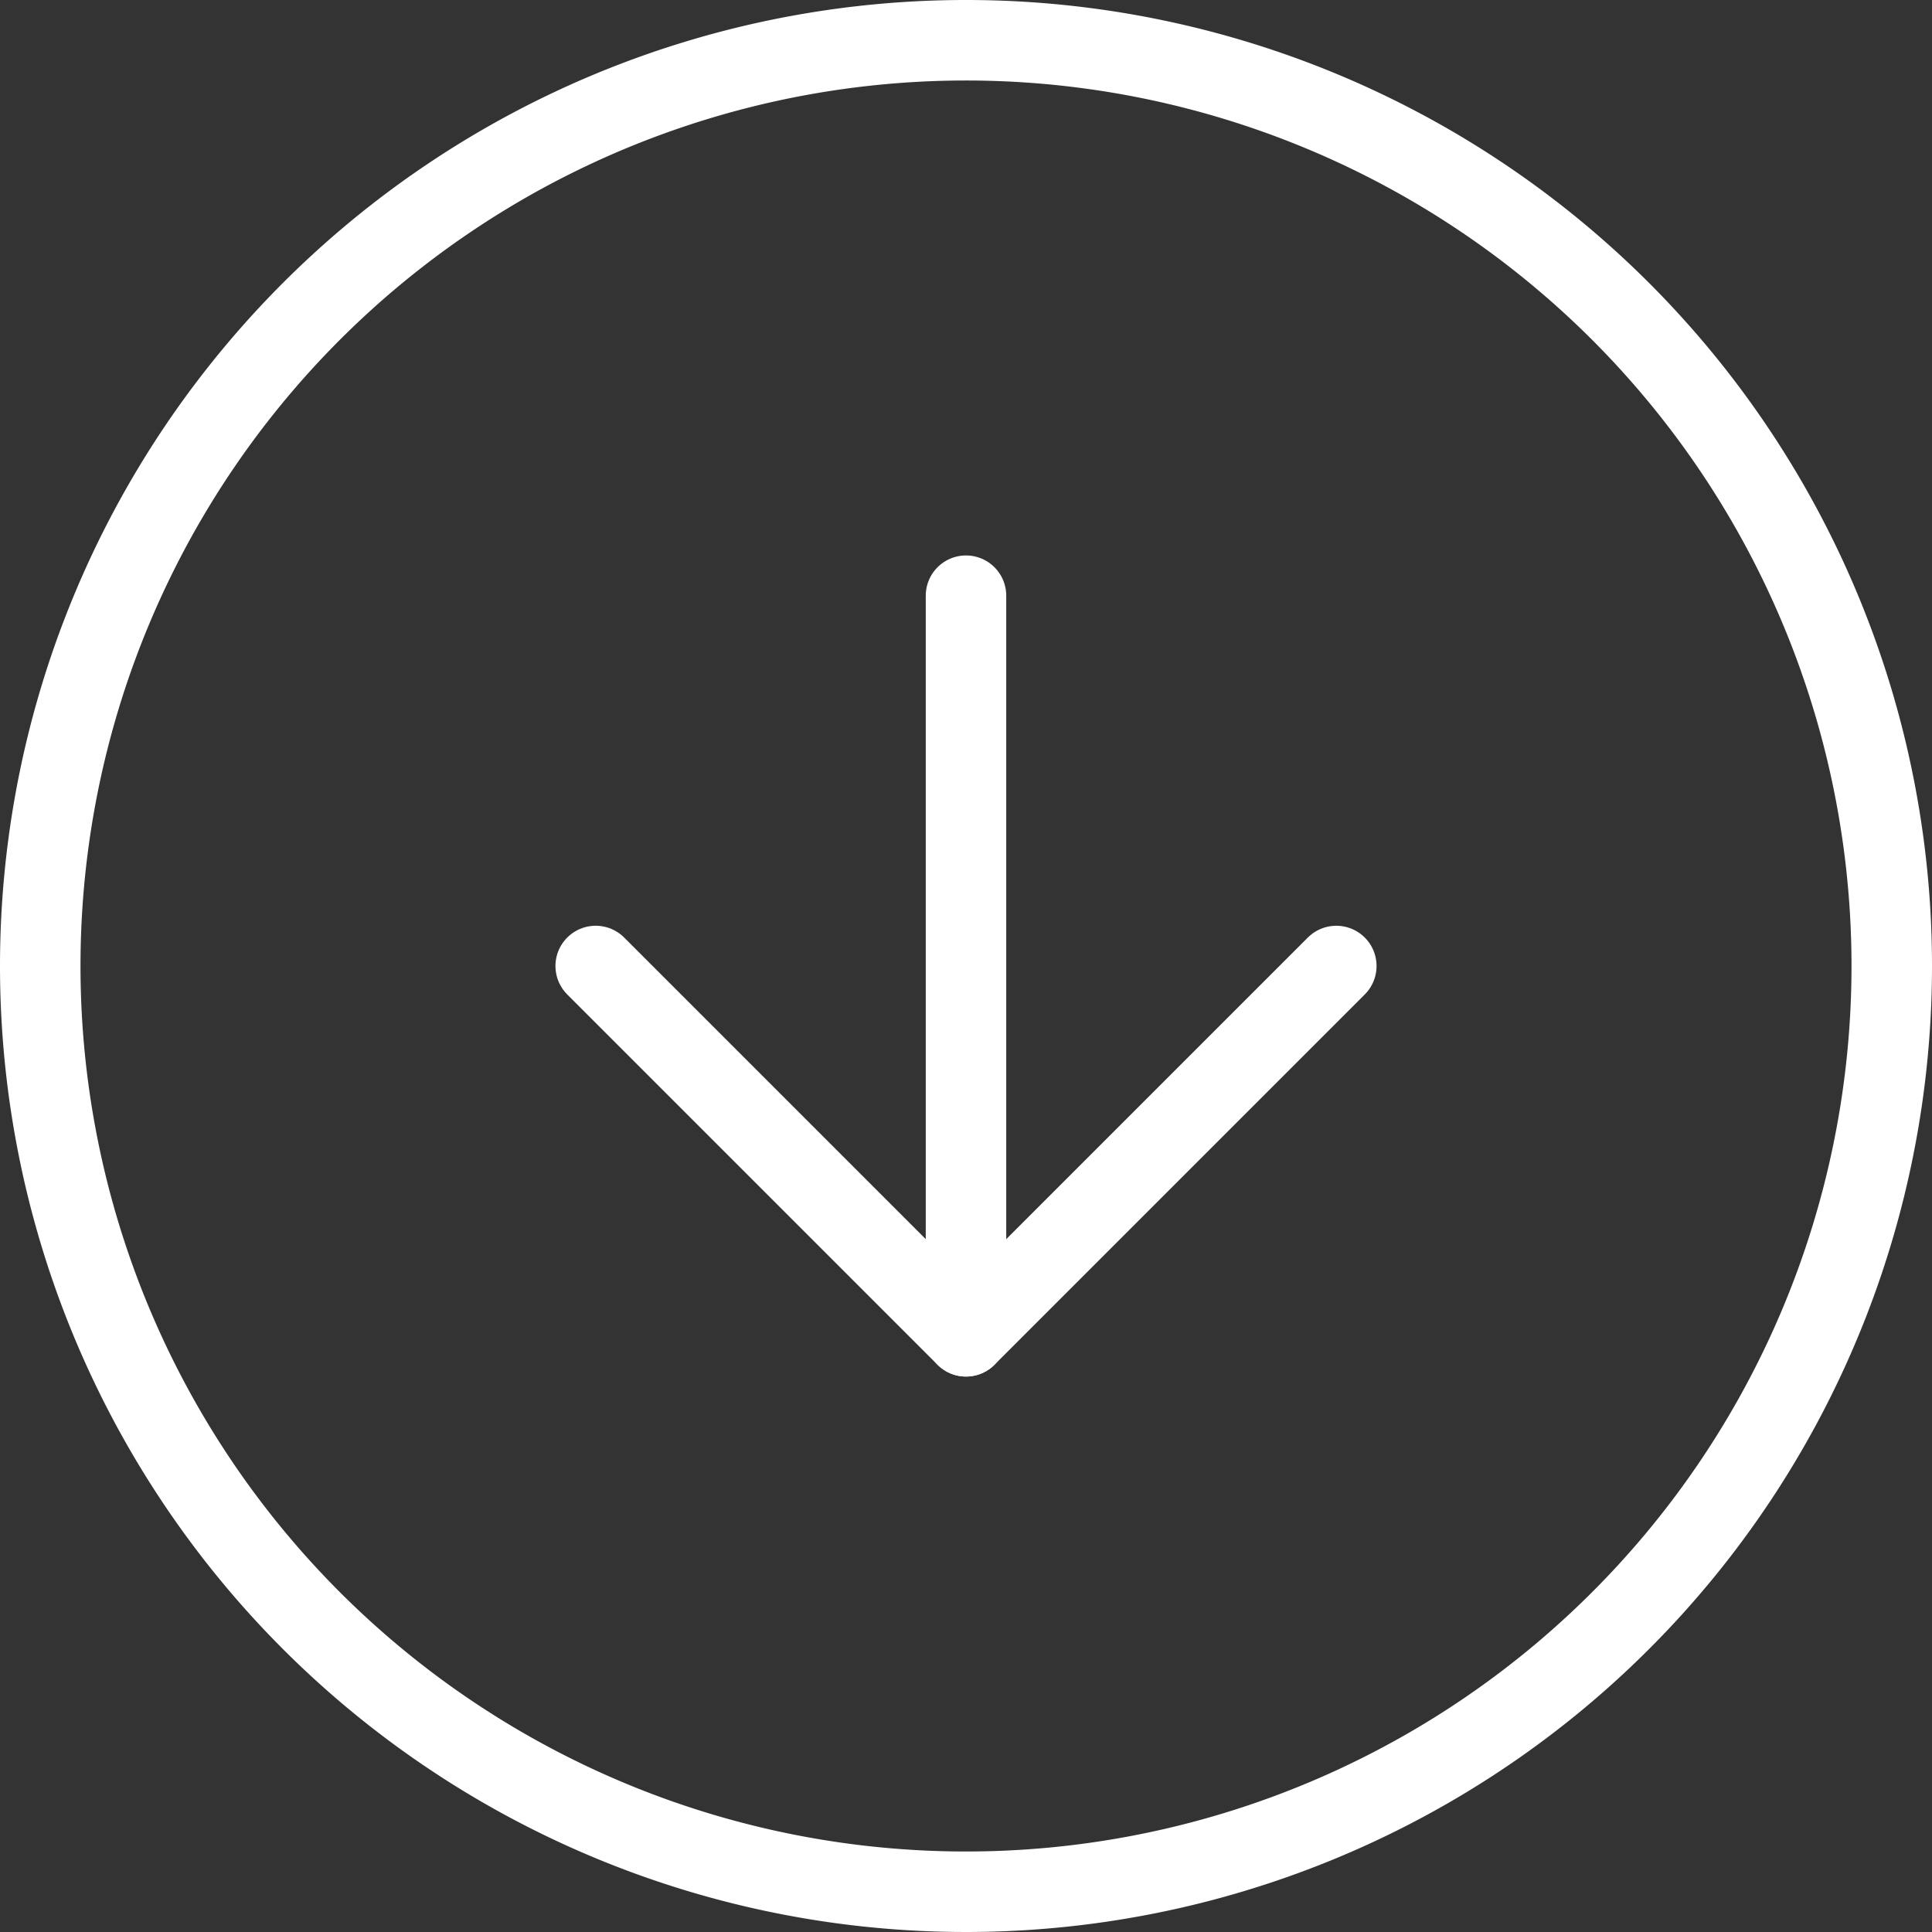 <svg xmlns="http://www.w3.org/2000/svg" width="72" height="72" viewBox="0 0 72 72">
  <rect x="0" y="0" width="72" height="72" fill="#333333" stroke="none"/>
  <g id="Grupo_755" data-name="Grupo 755" transform="translate(-308.5 -845.5)">
    <g id="Icon_feather-arrow-down-circle" data-name="Icon feather-arrow-down-circle" transform="translate(307 844)">
      <path id="Trazado_987" data-name="Trazado 987" d="M72,37.5A34.5,34.5,0,1,1,37.5,3,34.5,34.5,0,0,1,72,37.5Z" transform="translate(0)" fill="none" stroke="#fff" stroke-linecap="round" stroke-linejoin="round" stroke-width="3"/>
      <path id="Trazado_988" data-name="Trazado 988" d="M12,18,25.8,31.8,39.6,18" transform="translate(11.7 19.5)" fill="none" stroke="#fff" stroke-linecap="round" stroke-linejoin="round" stroke-width="3"/>
      <path id="Trazado_989" data-name="Trazado 989" d="M18,12V39.6" transform="translate(19.5 11.7)" fill="none" stroke="#fff" stroke-linecap="round" stroke-linejoin="round" stroke-width="3"/>
    </g>
  </g>
</svg>
